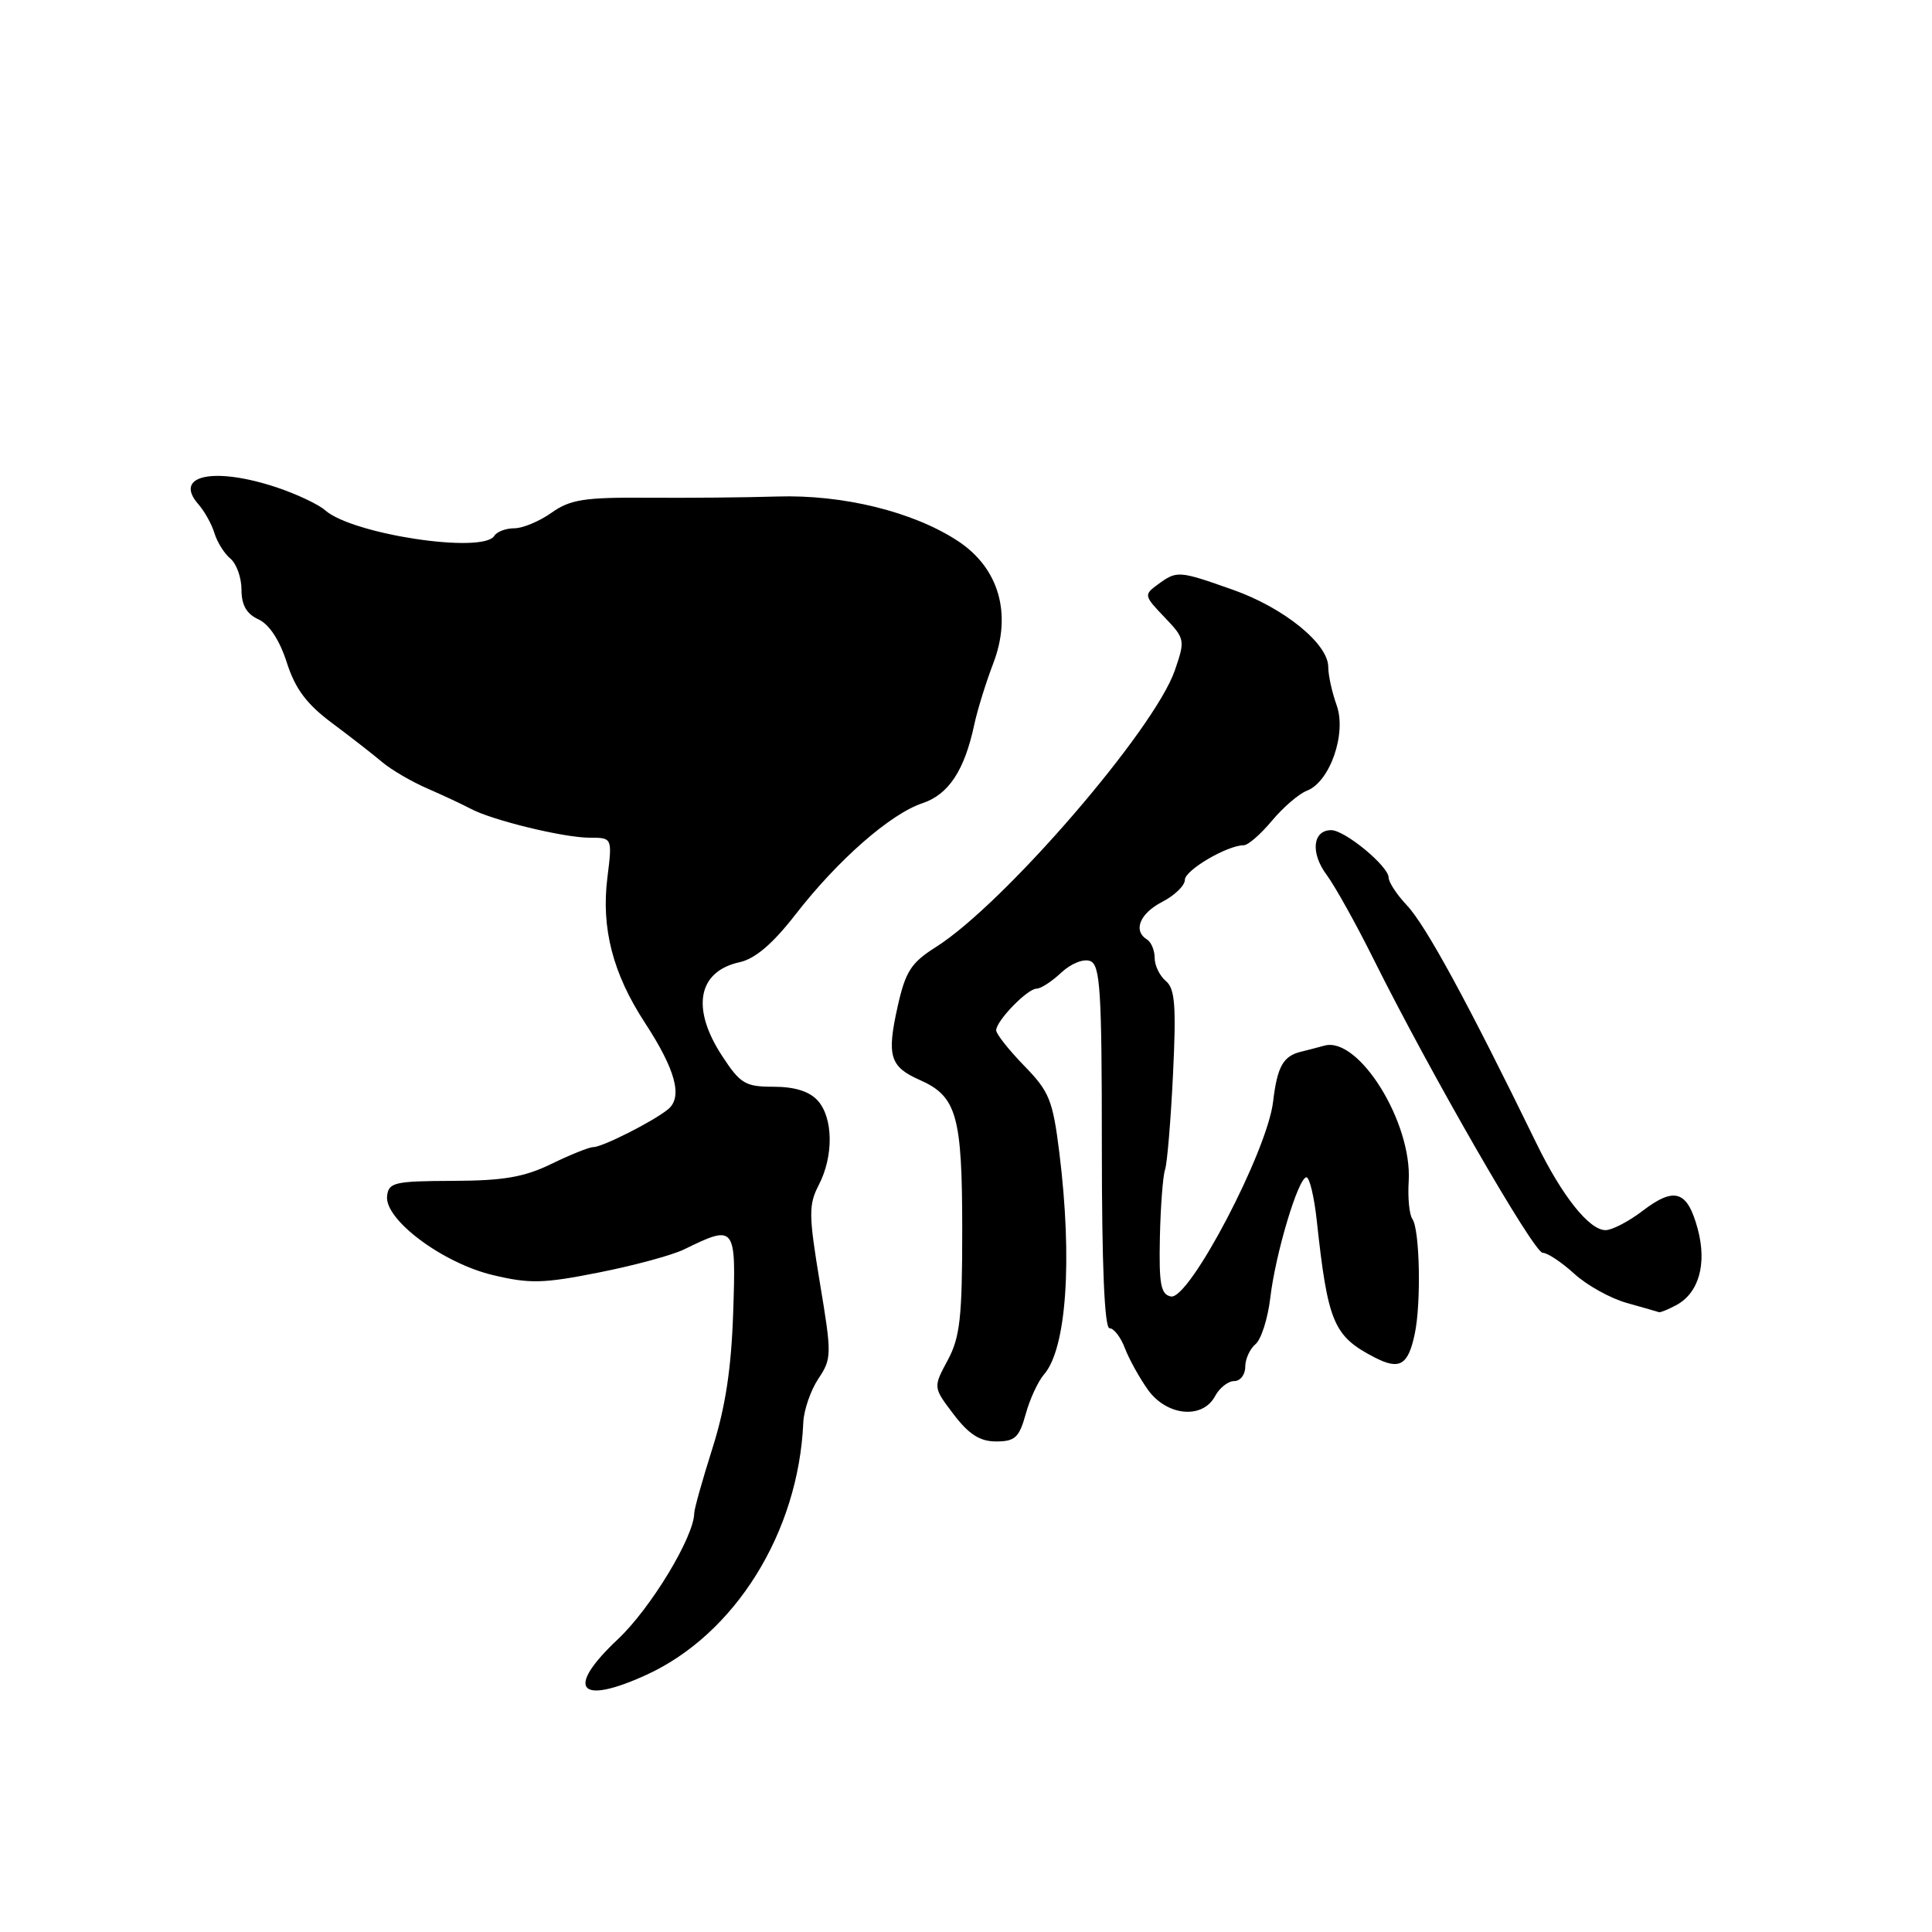 <?xml version="1.0" encoding="UTF-8" standalone="no"?>
<!DOCTYPE svg PUBLIC "-//W3C//DTD SVG 1.1//EN" "http://www.w3.org/Graphics/SVG/1.1/DTD/svg11.dtd" >
<svg xmlns="http://www.w3.org/2000/svg" xmlns:xlink="http://www.w3.org/1999/xlink" version="1.1" viewBox="0 0 256 256">
 <g >
 <path fill="currentColor"
d=" M 85.60 221.95 C 97.38 216.59 105.81 203.06 106.44 188.50 C 106.51 186.85 107.41 184.24 108.43 182.70 C 110.22 180.02 110.23 179.51 108.63 169.93 C 107.15 160.98 107.13 159.65 108.49 157.02 C 110.48 153.18 110.41 148.11 108.35 145.83 C 107.25 144.61 105.29 144.00 102.52 144.00 C 98.75 144.00 98.10 143.61 95.68 139.91 C 91.55 133.60 92.46 128.72 97.99 127.50 C 100.06 127.05 102.39 125.06 105.41 121.17 C 111.01 113.95 117.97 107.86 122.20 106.44 C 125.70 105.28 127.80 102.09 129.10 96.00 C 129.51 94.08 130.64 90.44 131.60 87.93 C 134.13 81.34 132.37 75.25 126.90 71.67 C 120.99 67.80 111.71 65.52 103.00 65.79 C 98.88 65.92 91.11 65.99 85.74 65.95 C 77.41 65.89 75.55 66.19 73.08 67.94 C 71.49 69.07 69.27 70.00 68.15 70.00 C 67.03 70.00 65.84 70.45 65.50 71.00 C 64.00 73.42 46.71 70.81 43.09 67.62 C 42.22 66.84 39.35 65.49 36.72 64.60 C 28.37 61.81 22.91 62.96 26.28 66.81 C 27.10 67.74 28.06 69.47 28.42 70.66 C 28.78 71.85 29.74 73.37 30.54 74.03 C 31.34 74.70 32.00 76.55 32.00 78.14 C 32.00 80.18 32.67 81.35 34.25 82.07 C 35.67 82.72 37.05 84.82 38.00 87.78 C 39.12 91.28 40.63 93.30 44.00 95.81 C 46.48 97.66 49.47 99.99 50.65 100.99 C 51.83 101.99 54.53 103.57 56.65 104.49 C 58.77 105.41 61.34 106.62 62.38 107.17 C 65.22 108.69 74.71 111.00 78.12 111.00 C 81.14 111.00 81.14 111.00 80.48 116.31 C 79.65 122.99 81.20 129.00 85.44 135.50 C 89.51 141.73 90.49 145.35 88.54 146.97 C 86.62 148.56 79.83 152.00 78.60 152.00 C 78.07 152.00 75.58 153.00 73.07 154.22 C 69.46 155.98 66.71 156.45 60.00 156.47 C 52.25 156.50 51.48 156.68 51.29 158.50 C 50.96 161.62 58.65 167.36 65.29 168.95 C 70.18 170.12 71.98 170.08 79.36 168.61 C 84.02 167.69 89.11 166.31 90.67 165.54 C 97.44 162.23 97.54 162.36 97.15 173.92 C 96.90 181.38 96.12 186.48 94.40 191.91 C 93.08 196.07 92.00 199.93 91.99 200.49 C 91.96 203.64 86.23 213.11 81.86 217.22 C 74.87 223.79 76.65 226.03 85.60 221.95 Z  M 135.91 187.38 C 136.45 185.39 137.55 183.03 138.33 182.13 C 141.32 178.71 142.13 166.98 140.37 152.75 C 139.50 145.76 139.04 144.63 135.70 141.21 C 133.67 139.12 132.00 137.01 132.00 136.52 C 132.00 135.27 136.14 131.00 137.36 131.00 C 137.92 131.00 139.39 130.04 140.63 128.87 C 141.92 127.67 143.57 127.01 144.45 127.34 C 145.79 127.86 146.00 131.18 146.00 151.97 C 146.00 167.71 146.35 176.00 147.02 176.00 C 147.59 176.00 148.50 177.18 149.05 178.63 C 149.60 180.08 150.97 182.55 152.09 184.13 C 154.59 187.64 159.34 188.10 161.00 185.00 C 161.59 183.90 162.73 183.00 163.54 183.00 C 164.34 183.00 165.00 182.16 165.00 181.12 C 165.00 180.09 165.61 178.74 166.36 178.11 C 167.11 177.49 167.99 174.73 168.32 171.97 C 169.01 166.08 172.04 156.00 173.11 156.00 C 173.52 156.00 174.14 158.59 174.48 161.75 C 175.95 175.28 176.70 177.05 182.15 179.87 C 185.46 181.57 186.58 180.91 187.46 176.76 C 188.33 172.69 188.13 162.91 187.15 161.53 C 186.74 160.96 186.52 158.70 186.66 156.50 C 187.12 148.71 180.03 137.31 175.50 138.55 C 174.40 138.85 173.05 139.20 172.50 139.33 C 170.04 139.89 169.25 141.27 168.69 145.99 C 167.91 152.58 157.59 172.26 155.16 171.79 C 153.81 171.53 153.56 170.19 153.69 163.99 C 153.78 159.87 154.09 155.82 154.37 155.00 C 154.66 154.18 155.13 148.49 155.43 142.36 C 155.87 133.26 155.69 130.99 154.48 129.99 C 153.67 129.31 153.00 127.94 153.00 126.94 C 153.00 125.94 152.55 124.84 152.00 124.50 C 150.10 123.33 151.01 121.05 154.00 119.50 C 155.65 118.65 157.00 117.34 157.00 116.59 C 157.00 115.30 162.63 112.00 164.81 112.00 C 165.37 112.00 167.05 110.54 168.54 108.75 C 170.04 106.96 172.12 105.17 173.18 104.77 C 176.23 103.59 178.46 97.17 177.11 93.44 C 176.50 91.74 176.00 89.47 176.00 88.38 C 176.00 85.30 170.13 80.54 163.40 78.16 C 156.17 75.60 155.95 75.59 153.44 77.43 C 151.55 78.81 151.57 78.93 154.30 81.78 C 157.02 84.63 157.06 84.81 155.67 88.83 C 152.96 96.70 133.00 119.82 124.01 125.49 C 120.72 127.57 119.98 128.72 118.94 133.38 C 117.48 139.92 117.91 141.35 121.87 143.10 C 126.78 145.27 127.50 147.83 127.50 162.99 C 127.50 174.60 127.21 177.20 125.57 180.25 C 123.64 183.83 123.64 183.83 126.37 187.42 C 128.40 190.08 129.85 191.00 132.00 191.00 C 134.49 191.00 135.05 190.48 135.91 187.38 Z  M 222.11 172.94 C 225.11 171.33 226.20 167.47 224.96 162.85 C 223.59 157.77 221.91 157.21 217.70 160.41 C 215.84 161.84 213.61 163.00 212.74 163.00 C 210.58 163.00 206.97 158.47 203.55 151.43 C 194.48 132.83 188.92 122.60 186.41 119.95 C 185.08 118.54 184.00 116.89 184.00 116.28 C 184.00 114.79 178.21 110.00 176.39 110.00 C 173.94 110.00 173.62 113.00 175.77 115.90 C 176.89 117.41 179.69 122.44 182.00 127.08 C 189.49 142.12 203.24 166.00 204.41 166.00 C 205.04 166.00 206.92 167.25 208.60 168.78 C 210.27 170.31 213.41 172.05 215.57 172.65 C 217.73 173.26 219.64 173.80 219.82 173.87 C 219.99 173.94 221.02 173.52 222.11 172.94 Z "/>
</g>
</svg>